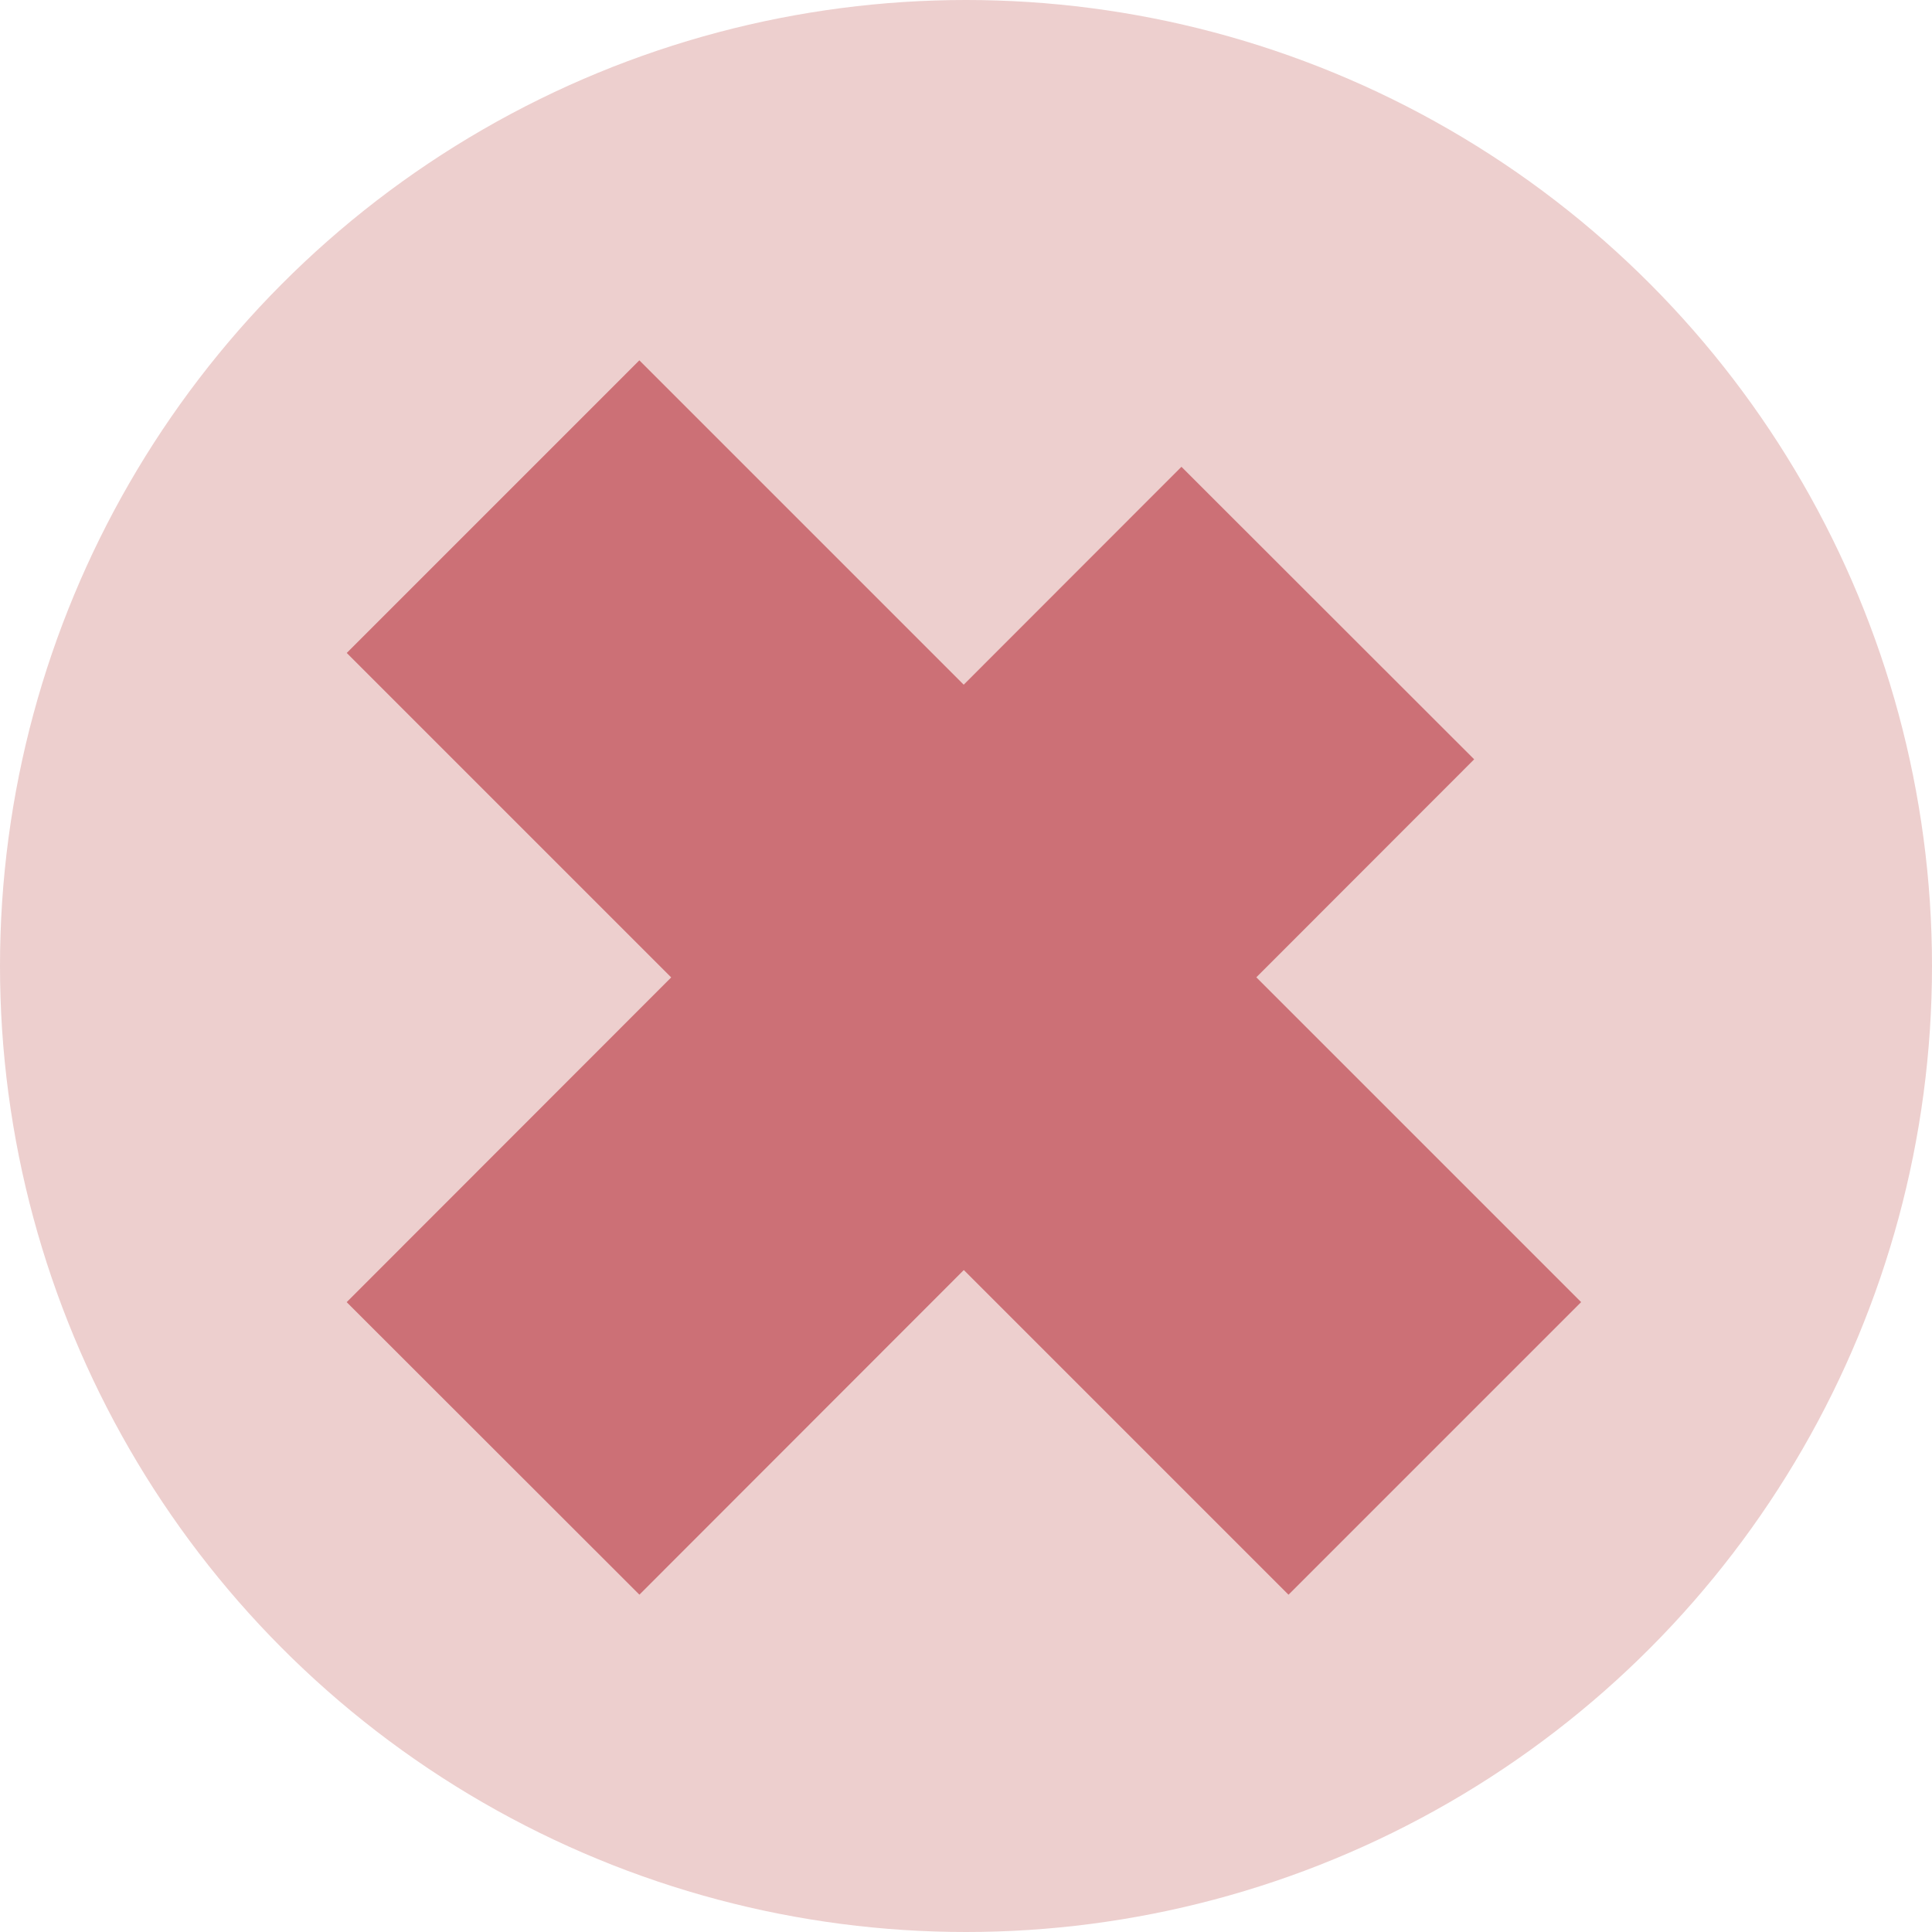 <svg xmlns="http://www.w3.org/2000/svg" viewBox="0 0 32.68 32.68"><defs><style>.cls-1{fill:#edcfce;}.cls-2{fill:none;stroke:#cc7076;stroke-miterlimit:10;stroke-width:7px;}</style></defs><title>Middel 3</title><g id="Laag_2" data-name="Laag 2"><g id="Laag_1-2" data-name="Laag 1"><circle class="cls-1" cx="16.34" cy="16.34" r="16.34"/><line class="cls-2" x1="22.46" y1="10.37" x2="8.34" y2="24.5"/><line class="cls-2" x1="8.34" y1="8.57" x2="24.27" y2="24.5"/></g></g></svg>